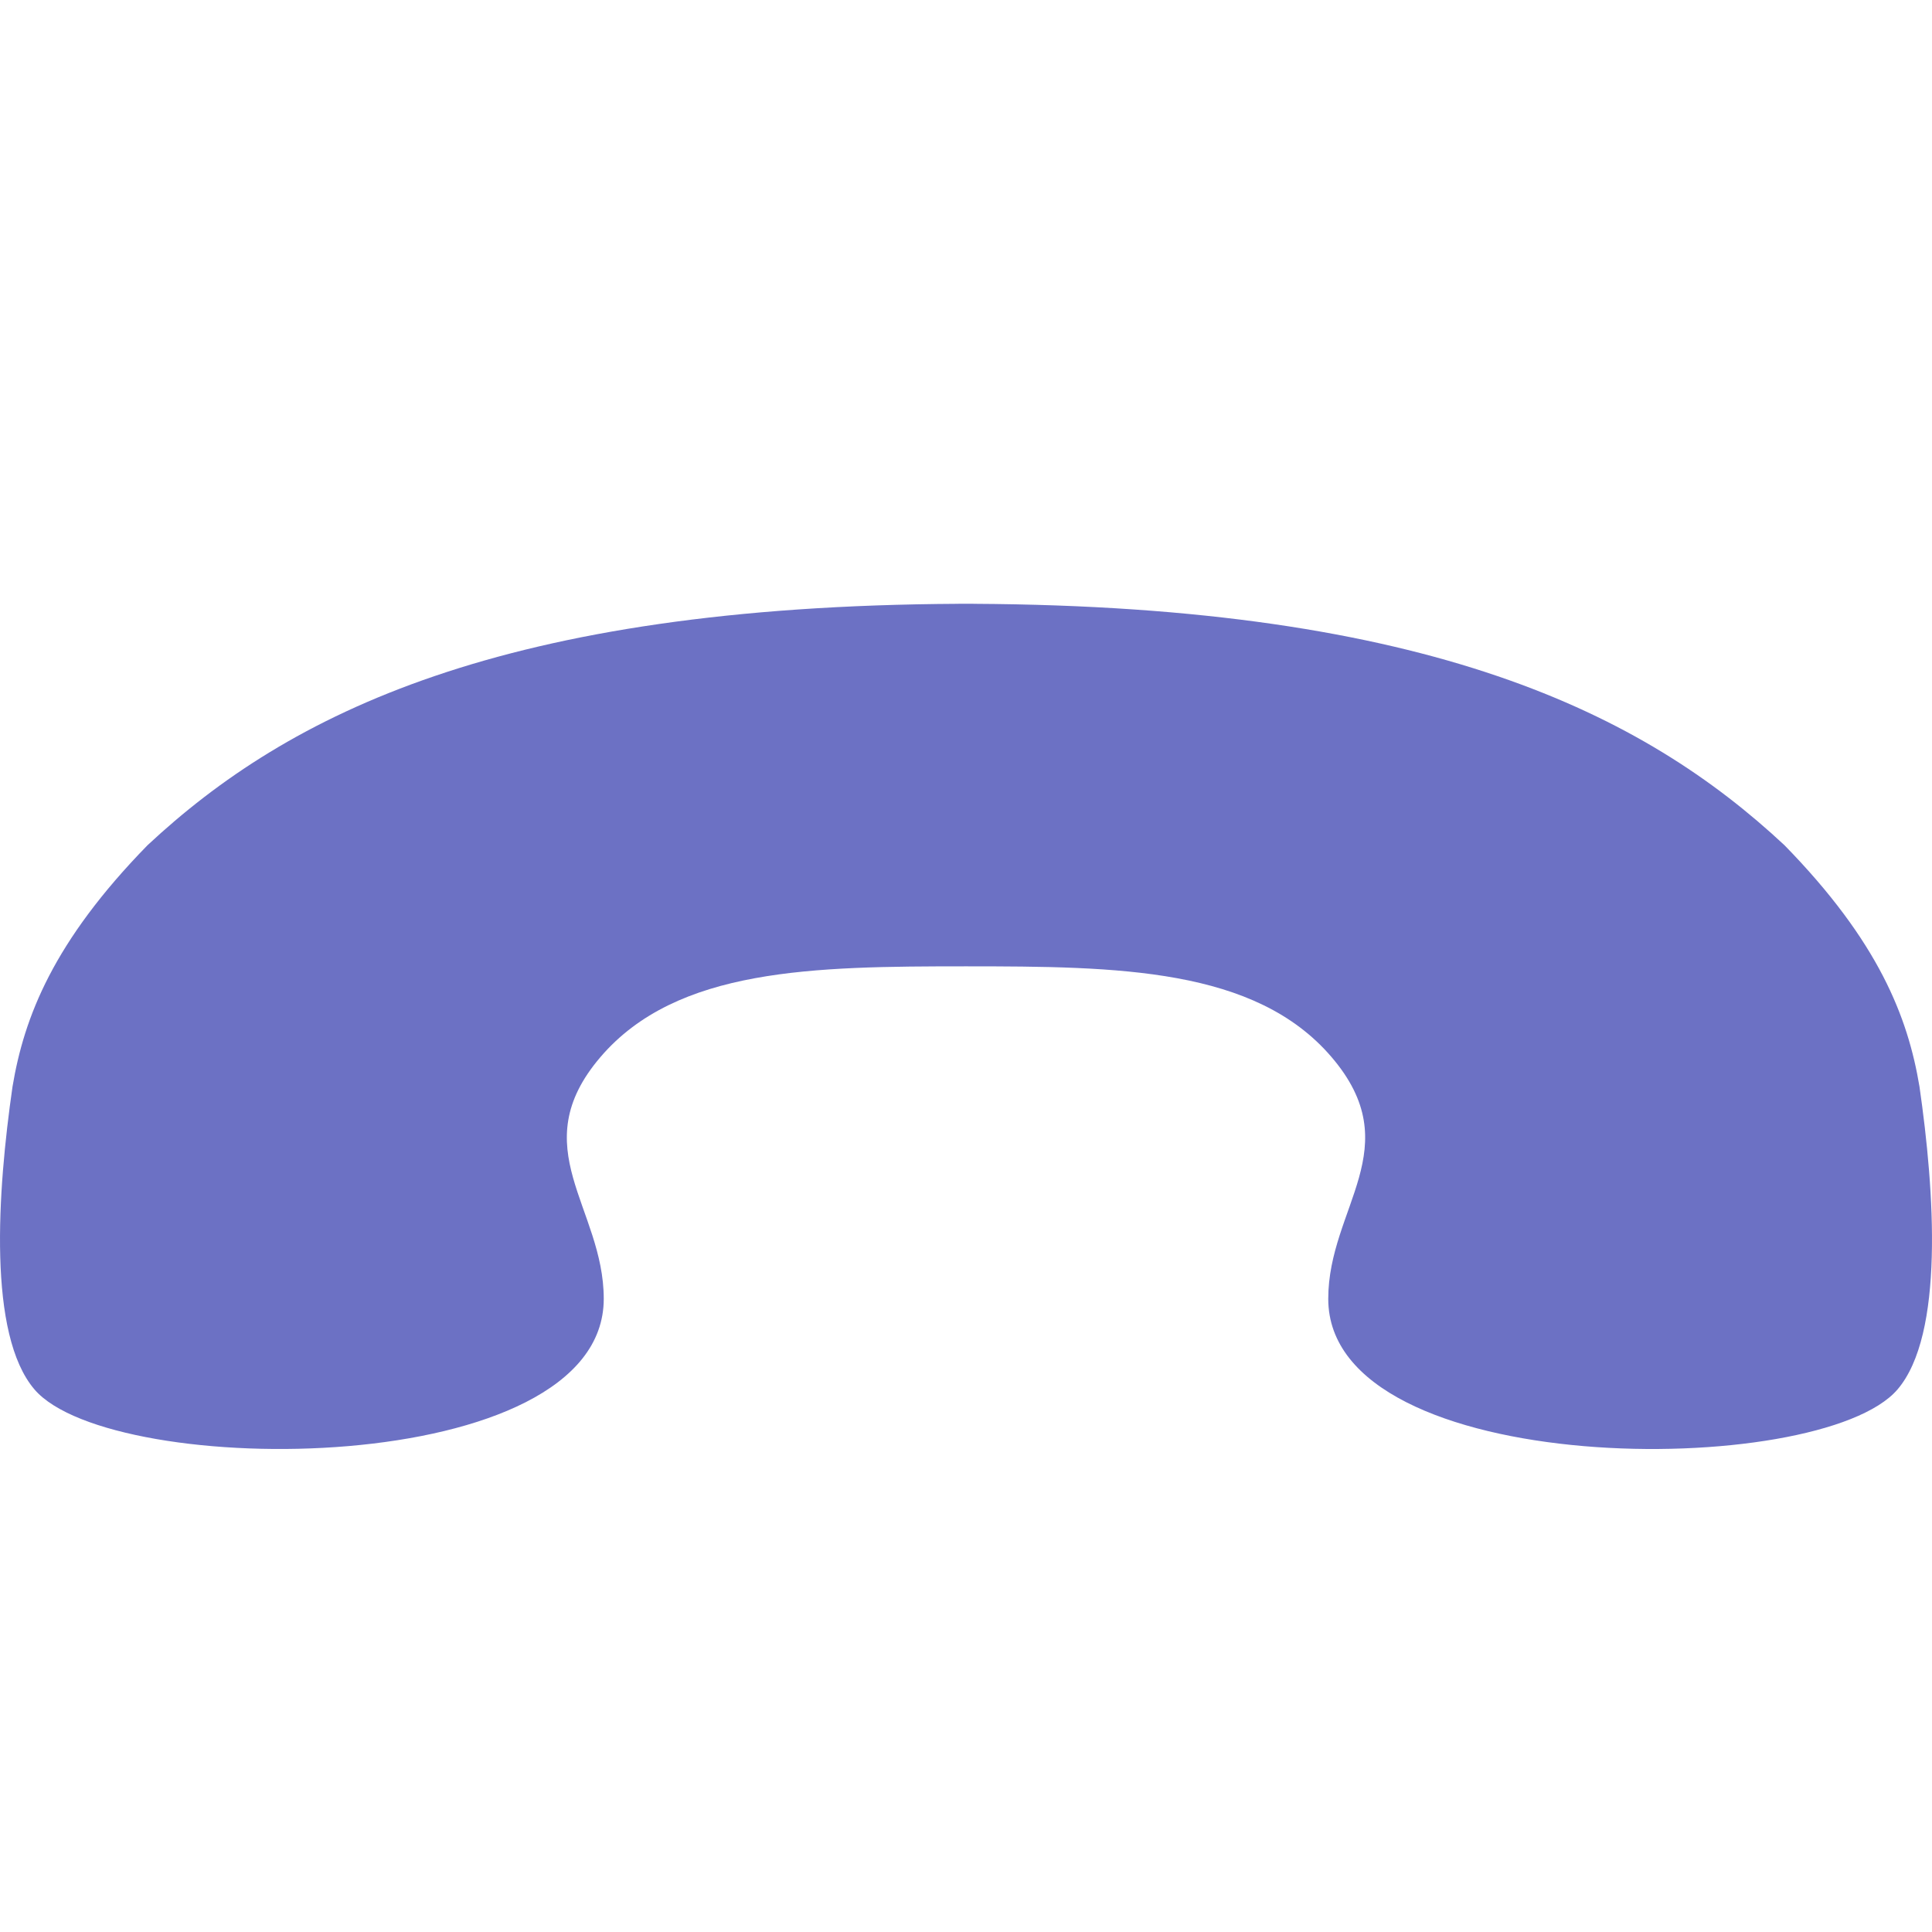 <!DOCTYPE svg PUBLIC "-//W3C//DTD SVG 1.1//EN" "http://www.w3.org/Graphics/SVG/1.1/DTD/svg11.dtd">
<svg xmlns="http://www.w3.org/2000/svg" xmlns:xlink="http://www.w3.org/1999/xlink" version="1.1" width="64px" height="64px" viewBox="0 0 64 64">
<path d="M63.586 36c0.5 3.468 0.826 8.212-0.729 10.028-2.571 3.003-18.857 3.003-18.857-3.003 0-3.025 2.678-5.008 0.107-8.011-2.529-2.954-7.064-3.002-12.107-3.003-5.043 0.001-9.578 0.049-12.107 3.003-2.571 3.003 0.107 4.986 0.107 8.011 0 6.005-16.286 6.005-18.857 3.003-1.555-1.816-1.229-6.56-0.729-10.028 0.385-2.315 1.358-4.812 4.472-8 0-0 0-0 0-0 4.671-4.359 11.74-7.921 26.864-7.998v-0.002c0.084 0 0.166 0.001 0.25 0.001s0.166-0.001 0.25-0.001v0.002c15.124 0.077 22.193 3.639 26.864 7.998 0 0 0 0 0 0 3.114 3.187 4.087 5.685 4.472 8z" fill="#6c71c4"/>
</svg>